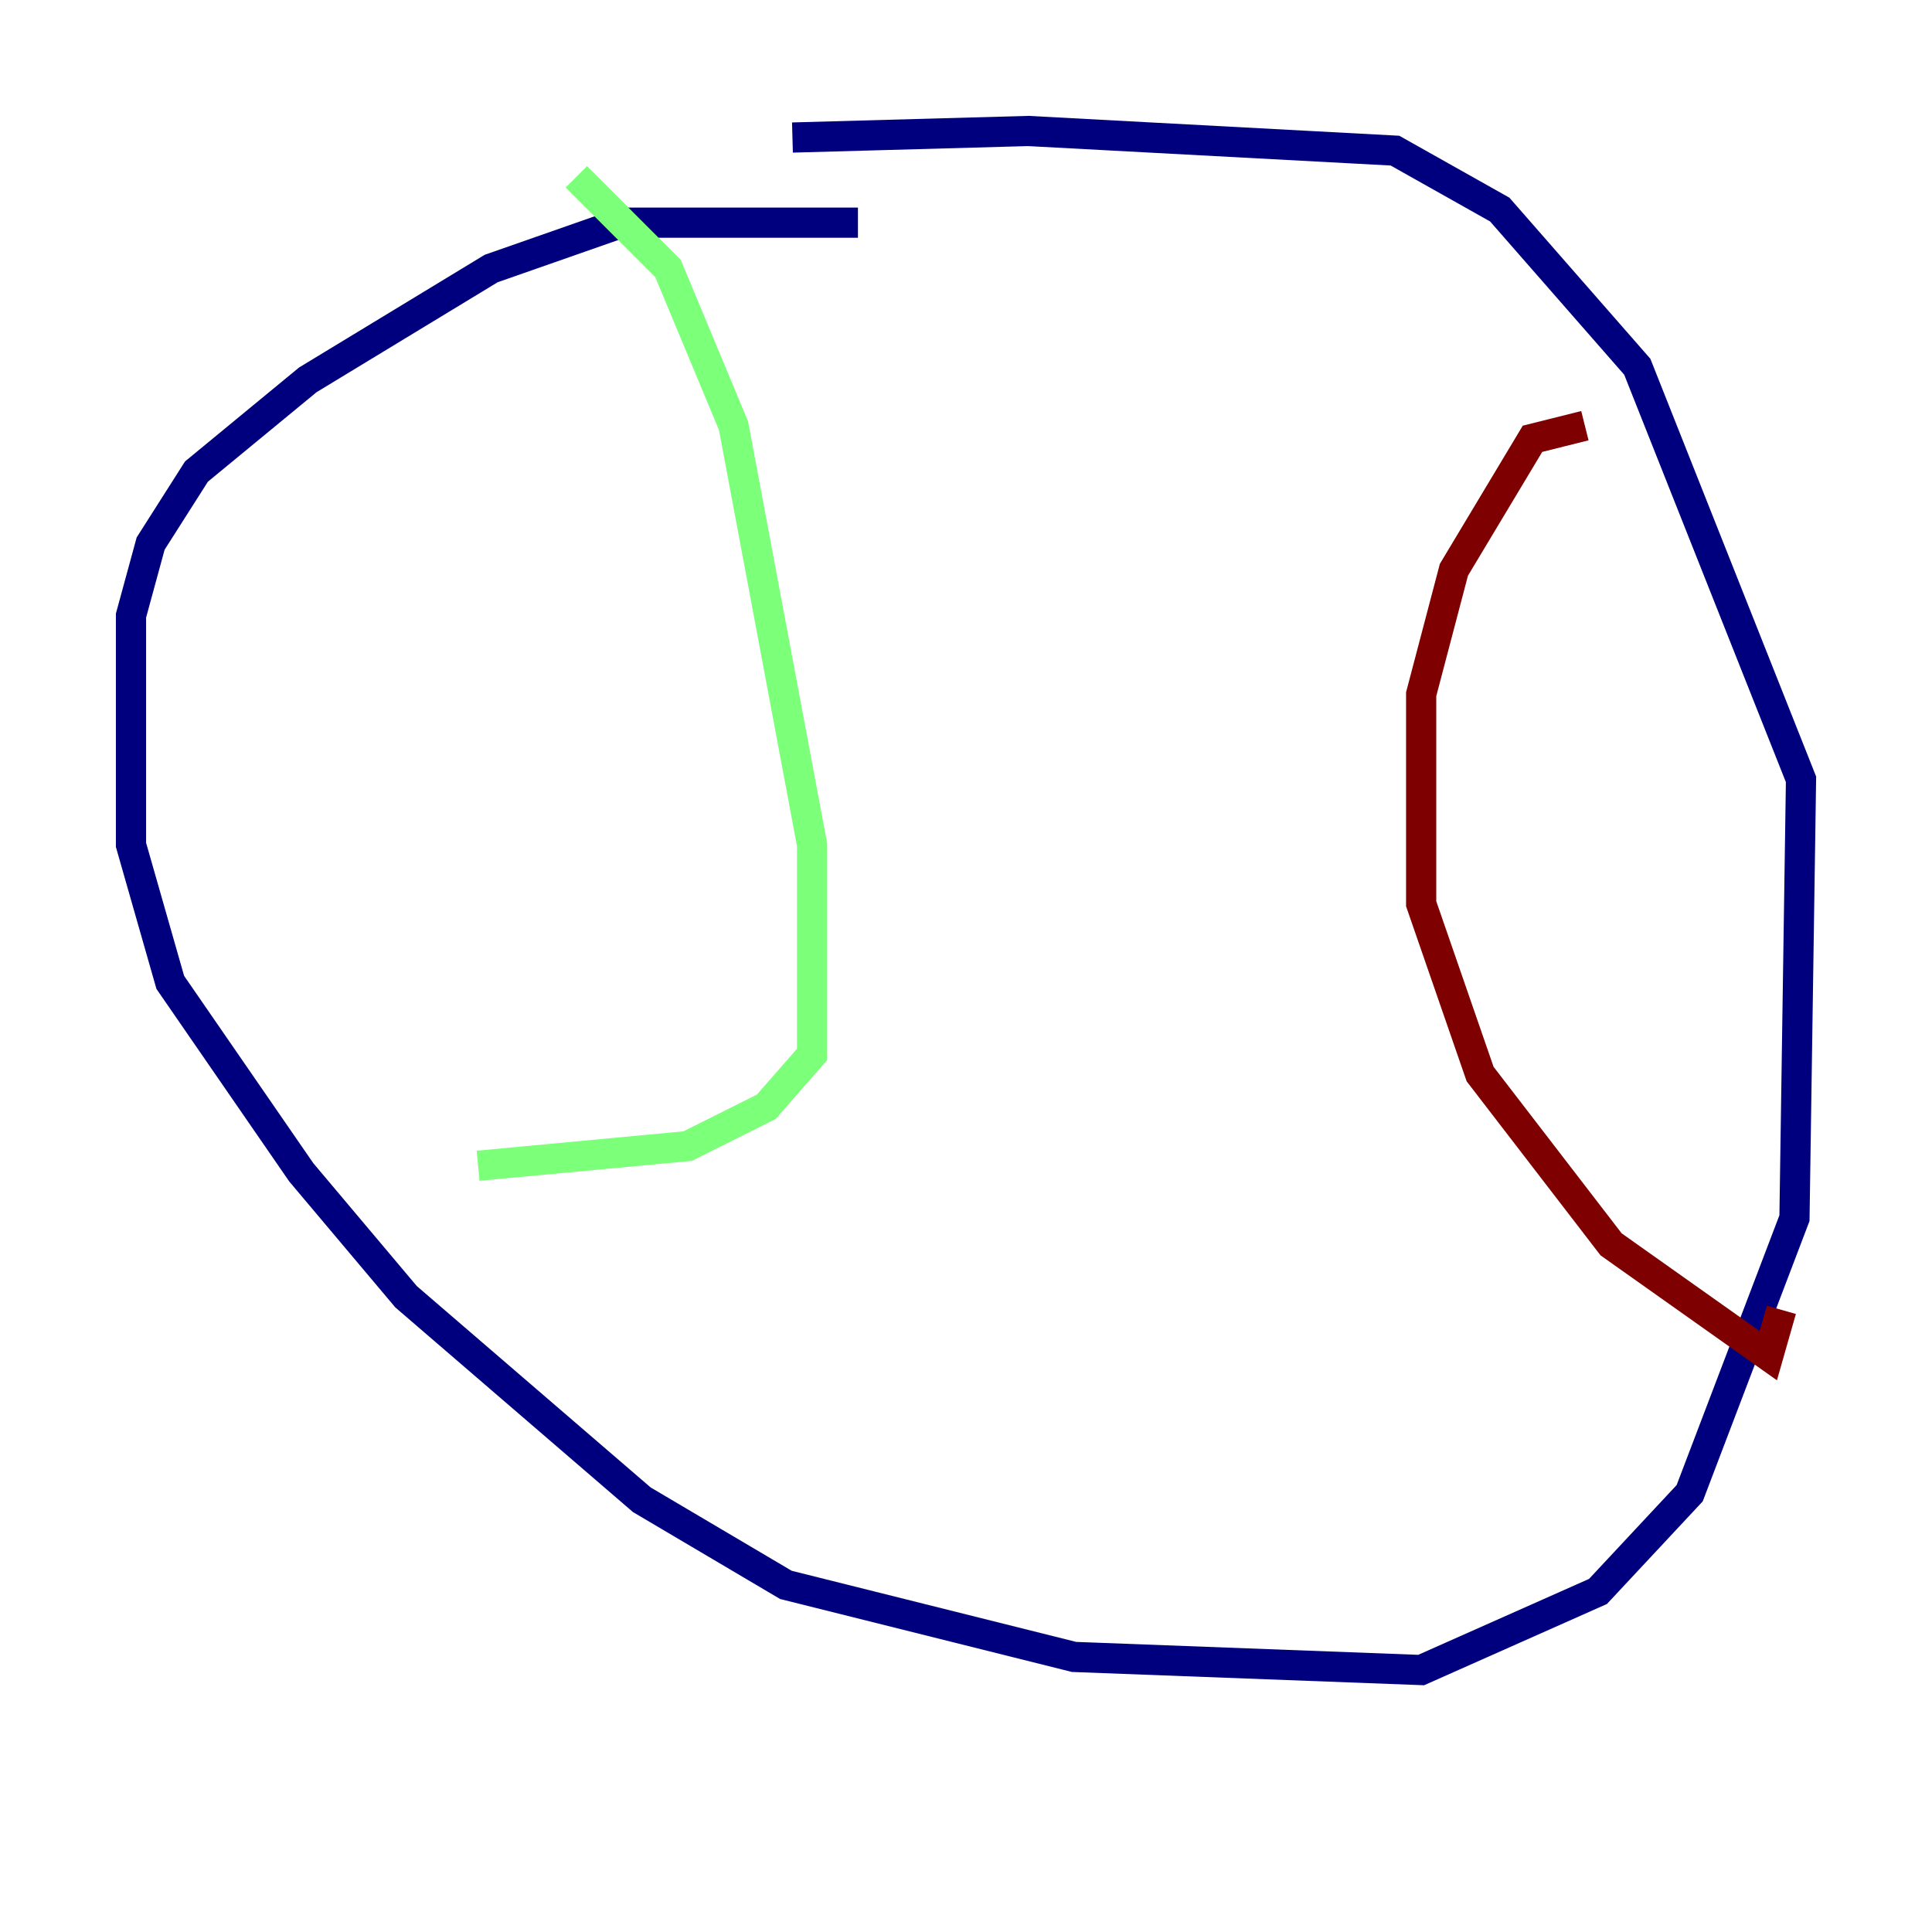 <?xml version="1.0" encoding="utf-8" ?>
<svg baseProfile="tiny" height="128" version="1.2" viewBox="0,0,128,128" width="128" xmlns="http://www.w3.org/2000/svg" xmlns:ev="http://www.w3.org/2001/xml-events" xmlns:xlink="http://www.w3.org/1999/xlink"><defs /><polyline fill="none" points="56.841,14.752 41.22,14.752 32.542,17.79 20.393,25.166 13.017,31.241 9.98,36.014 8.678,40.786 8.678,55.973 11.281,65.085 19.959,77.668 26.902,85.912 42.522,99.363 52.068,105.003 71.159,109.776 94.156,110.644 105.871,105.437 111.946,98.929 118.888,80.705 119.322,51.634 108.475,24.298 99.363,13.885 92.42,9.98 68.122,8.678 52.502,9.112" stroke="#00007f" stroke-width="2" /><polyline fill="none" points="38.183,11.715 44.258,17.79 48.597,28.203 53.803,55.973 53.803,69.858 50.766,73.329 45.559,75.932 31.675,77.234" stroke="#7cff79" stroke-width="2" /><polyline fill="none" points="105.003,28.203 101.532,29.071 96.325,37.749 94.156,45.993 94.156,59.878 98.061,71.159 106.739,82.441 117.153,89.817 118.02,86.78" stroke="#7f0000" stroke-width="2" /></svg>